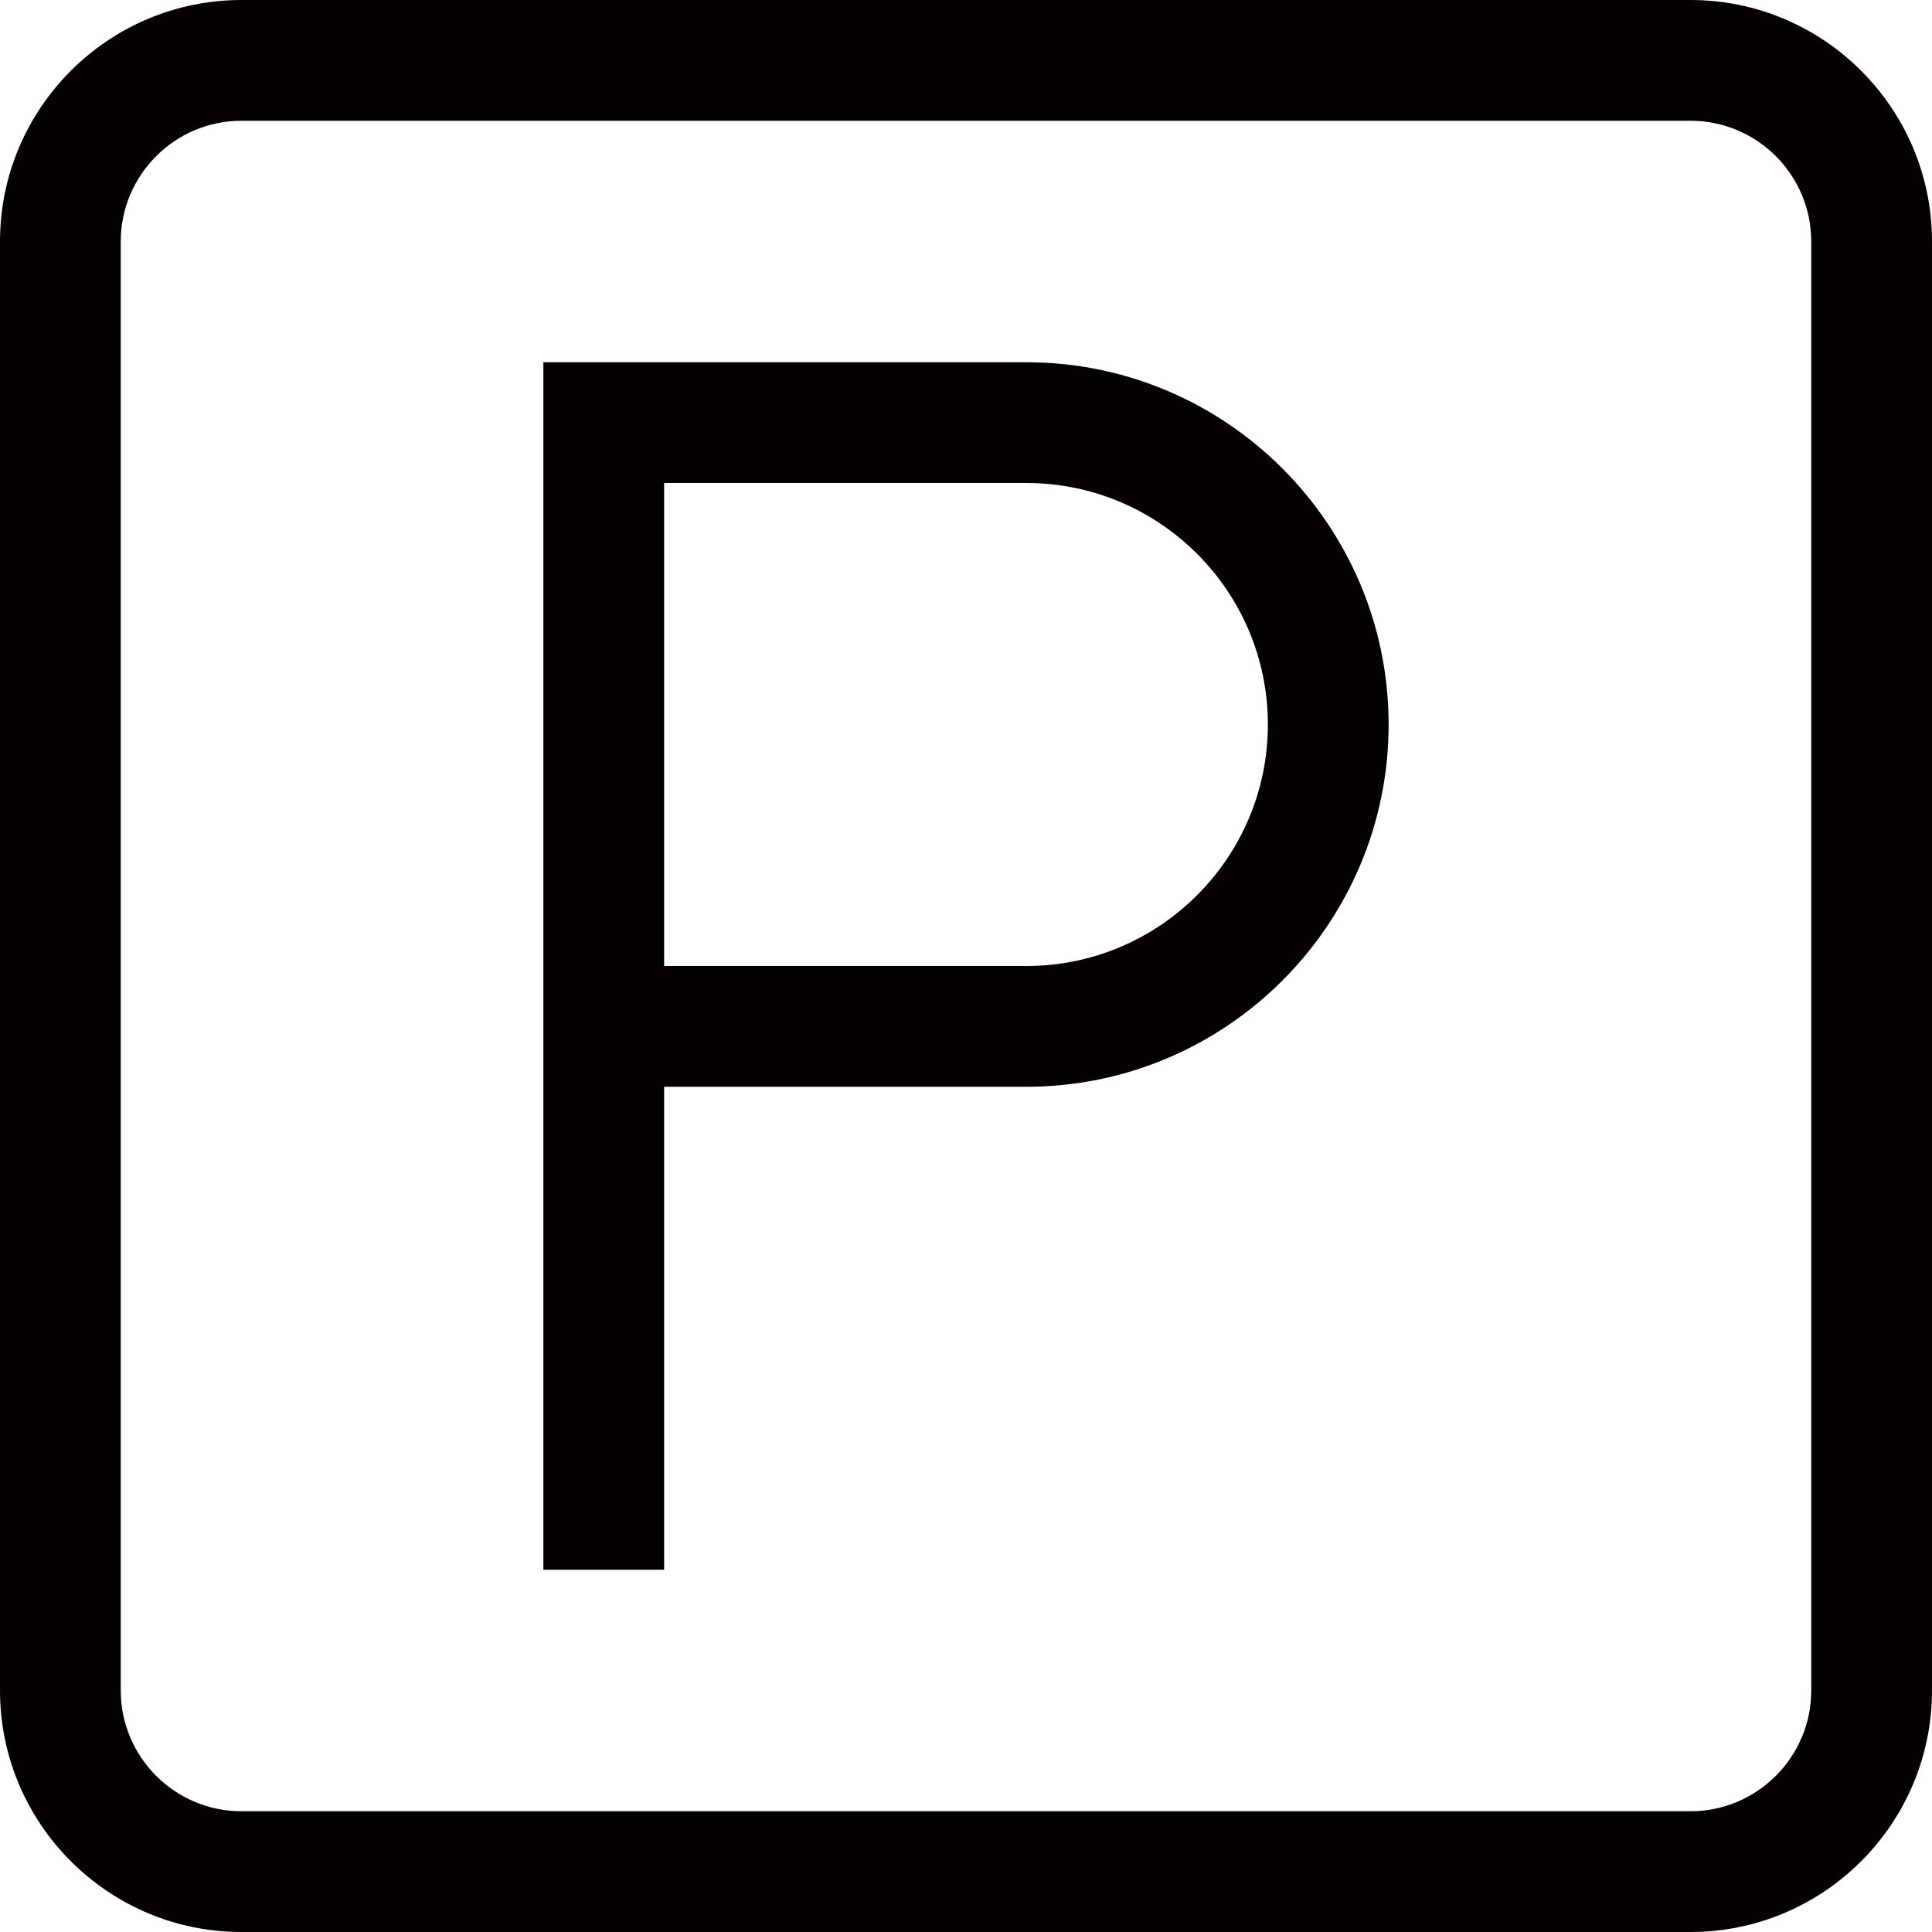 <?xml version="1.0" encoding="utf-8"?>
<!-- Generator: Adobe Illustrator 15.1.0, SVG Export Plug-In . SVG Version: 6.00 Build 0)  -->
<!DOCTYPE svg PUBLIC "-//W3C//DTD SVG 1.1//EN" "http://www.w3.org/Graphics/SVG/1.1/DTD/svg11.dtd">
<svg version="1.1" id="圖層_1" xmlns="http://www.w3.org/2000/svg" xmlns:xlink="http://www.w3.org/1999/xlink" x="0px" y="0px"
	 width="304.762px" height="304.762px" viewBox="0 0 304.762 304.762" enable-background="new 0 0 304.762 304.762"
	 xml:space="preserve">
<path fill="#040000" d="M266.667,0H38.095C17.085,0,0,17.085,0,38.096v228.571c0,21.011,17.085,38.096,38.095,38.096h228.572
	c21.009,0,38.095-17.085,38.095-38.096V38.096C304.762,17.085,287.676,0,266.667,0 M285.714,266.667
	c0,10.5-8.547,19.049-19.047,19.049H38.095c-10.5,0-19.048-8.549-19.048-19.049V38.096c0-10.501,8.548-19.048,19.048-19.048h228.572
	c10.5,0,19.047,8.547,19.047,19.048V266.667z"/>
<path fill="#040000" d="M161.905,57.143H85.714V247.62h19.048v-76.19h57.143c31.51,0,57.143-25.633,57.143-57.143
	C219.048,82.776,193.415,57.143,161.905,57.143 M161.905,152.381h-57.143v-76.19h57.143c21.01,0,38.095,17.085,38.095,38.095
	C200,135.296,182.915,152.381,161.905,152.381"/>
</svg>
